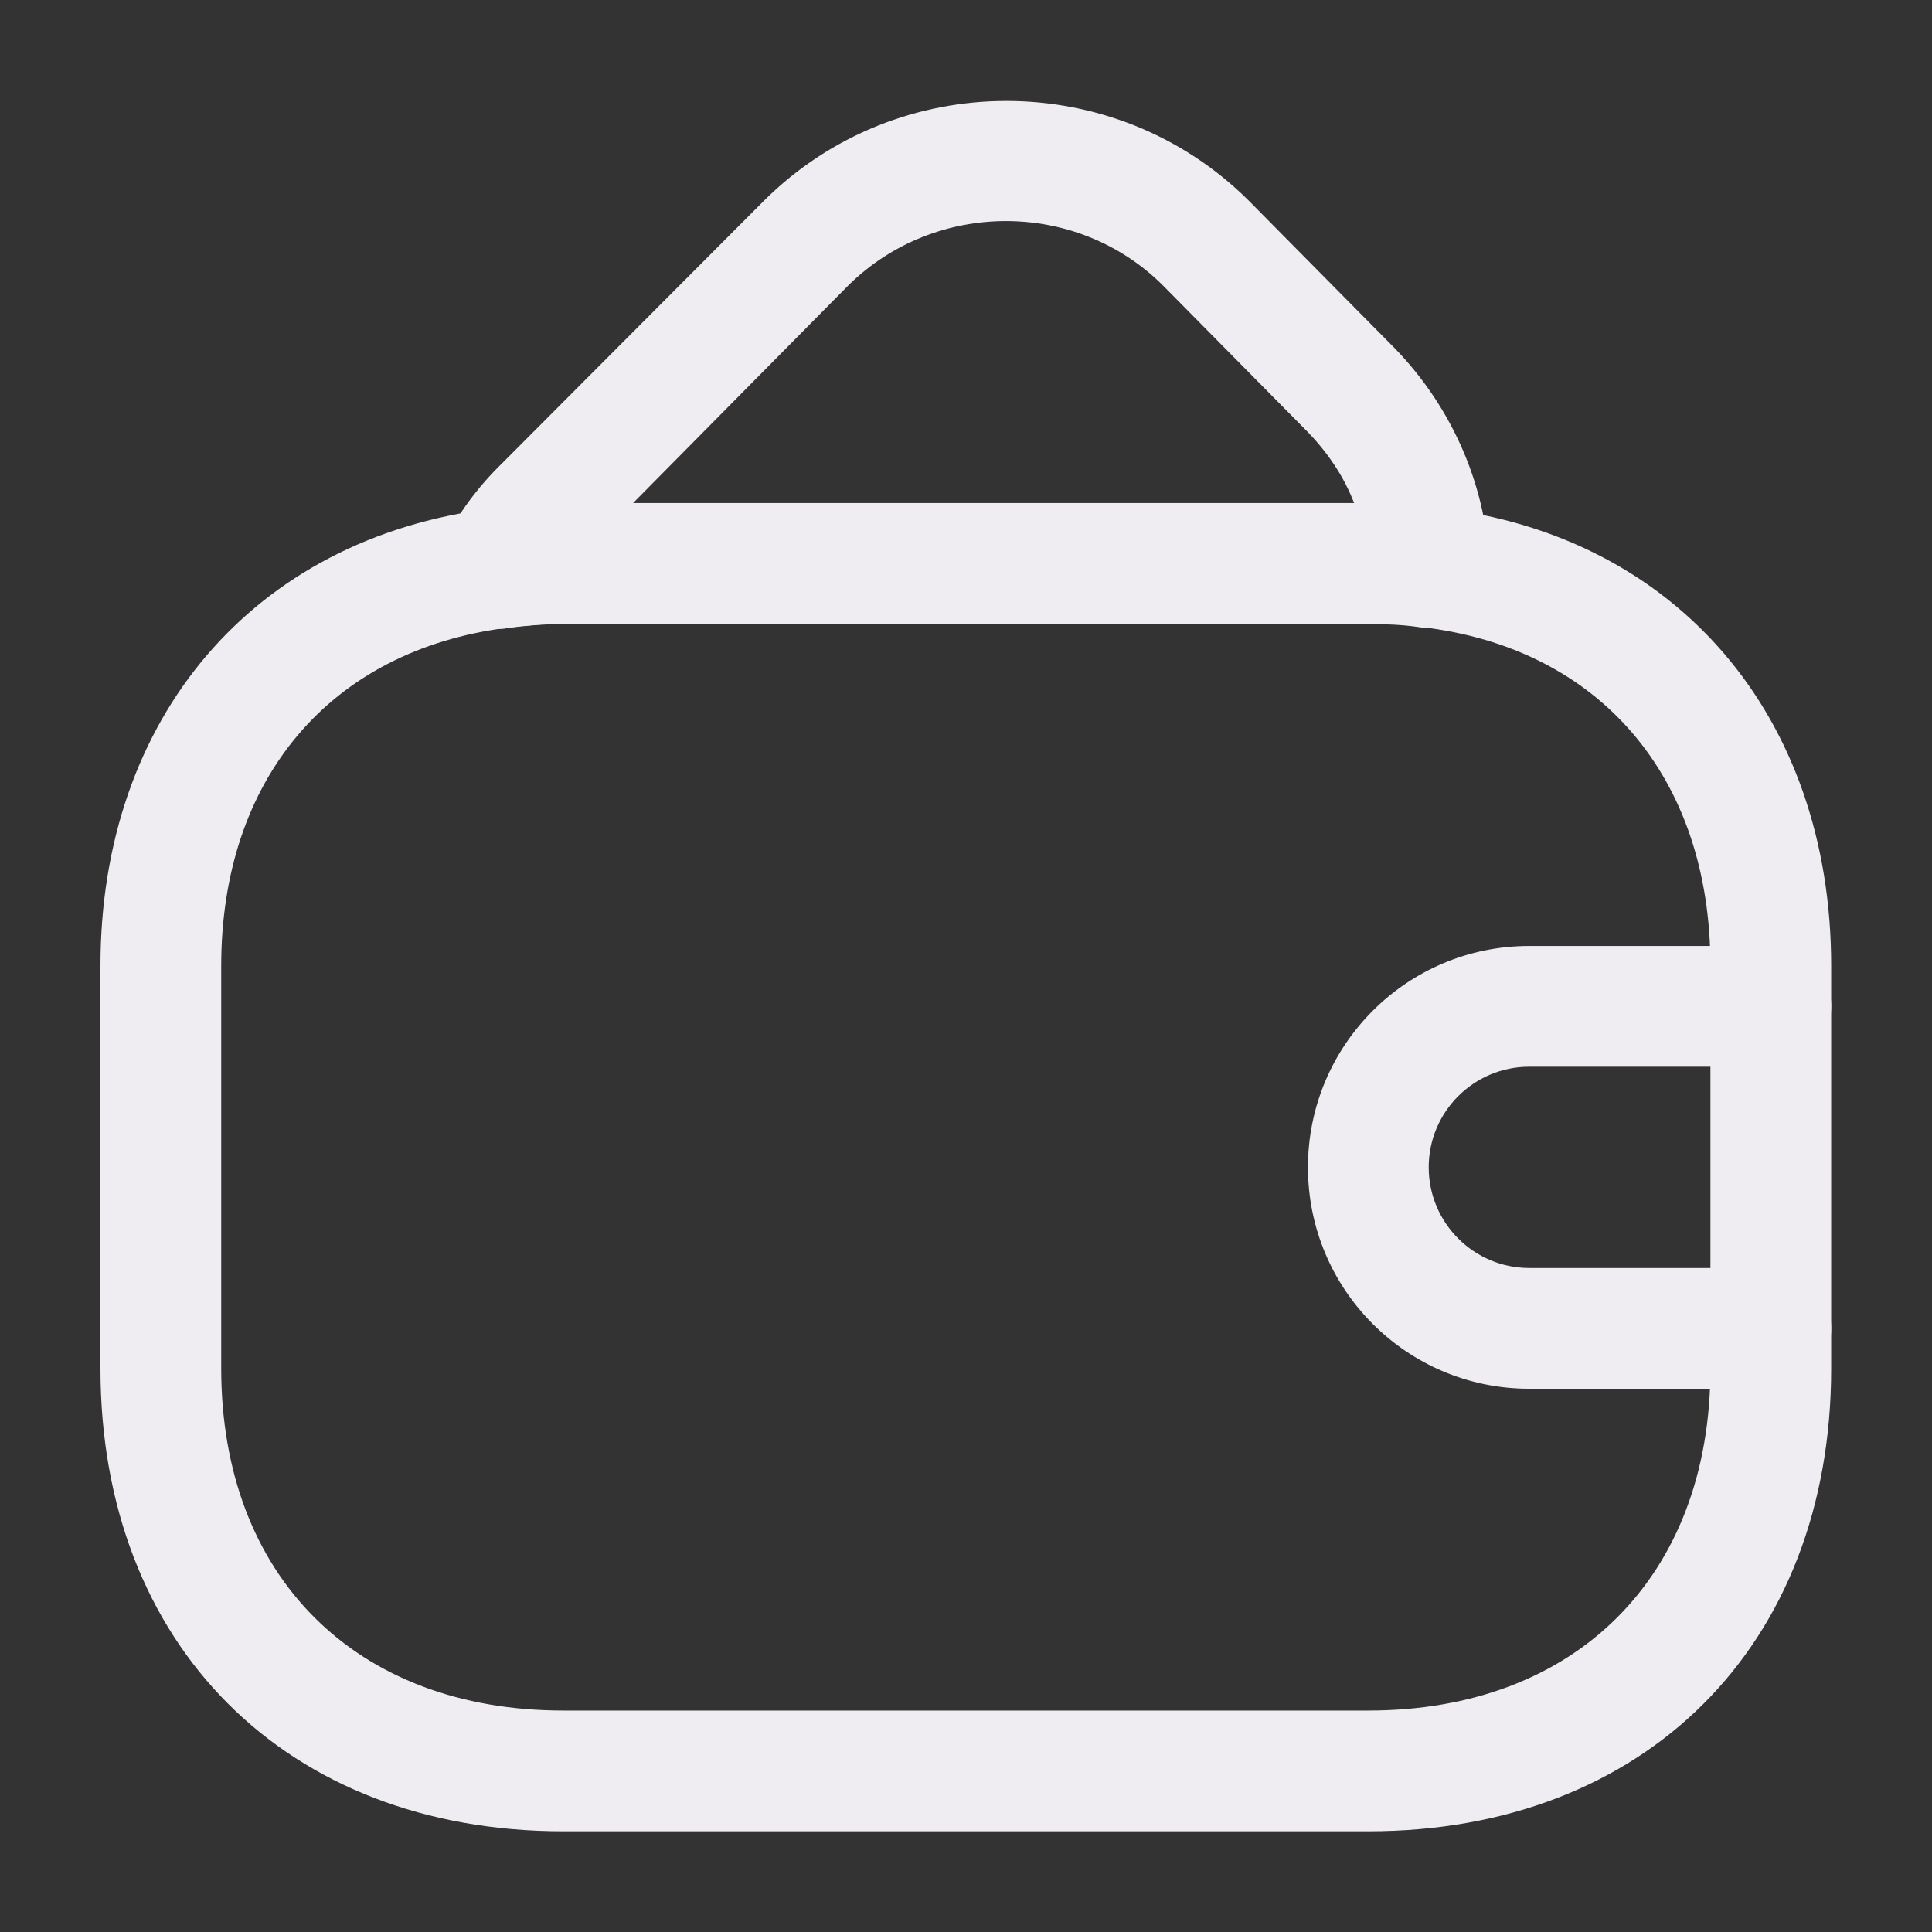 <svg width="16" height="16" viewBox="0 0 16 16" fill="none" xmlns="http://www.w3.org/2000/svg">
<rect x="0" y="0" width="16" height="16" fill="#333333" stroke="none"/>
<path d="M11.332 15.166H4.665C2.372 15.166 0.832 13.626 0.832 11.333V7.999C0.832 5.946 2.099 4.459 4.065 4.213C4.252 4.186 4.459 4.166 4.665 4.166H11.332C11.492 4.166 11.699 4.173 11.912 4.206C13.879 4.433 15.165 5.926 15.165 7.999V11.333C15.165 13.626 13.625 15.166 11.332 15.166ZM4.665 5.166C4.505 5.166 4.352 5.179 4.199 5.199C2.732 5.386 1.832 6.453 1.832 7.999V11.333C1.832 13.053 2.945 14.166 4.665 14.166H11.332C13.052 14.166 14.165 13.053 14.165 11.333V7.999C14.165 6.439 13.252 5.366 11.772 5.193C11.612 5.166 11.472 5.166 11.332 5.166H4.665Z" fill="#EFEDF1"/>
<path d="M4.128 5.208C3.968 5.208 3.821 5.134 3.721 5.001C3.608 4.848 3.595 4.648 3.681 4.481C3.795 4.254 3.955 4.034 4.161 3.834L6.328 1.661C7.435 0.561 9.235 0.561 10.341 1.661L11.508 2.841C12.001 3.328 12.301 3.981 12.335 4.674C12.341 4.828 12.281 4.974 12.168 5.074C12.055 5.174 11.901 5.221 11.755 5.194C11.621 5.174 11.481 5.168 11.335 5.168H4.668C4.508 5.168 4.355 5.181 4.201 5.201C4.181 5.208 4.155 5.208 4.128 5.208ZM5.241 4.168H11.215C11.128 3.941 10.988 3.734 10.801 3.548L9.628 2.361C8.915 1.654 7.748 1.654 7.028 2.361L5.241 4.168Z" fill="#EFEDF1"/>
<path d="M14.665 11.501H12.665C11.652 11.501 10.832 10.681 10.832 9.667C10.832 8.654 11.652 7.834 12.665 7.834H14.665C14.939 7.834 15.165 8.061 15.165 8.334C15.165 8.607 14.939 8.834 14.665 8.834H12.665C12.205 8.834 11.832 9.207 11.832 9.667C11.832 10.127 12.205 10.501 12.665 10.501H14.665C14.939 10.501 15.165 10.727 15.165 11.001C15.165 11.274 14.939 11.501 14.665 11.501Z" fill="#EFEDF1"/>
</svg>
